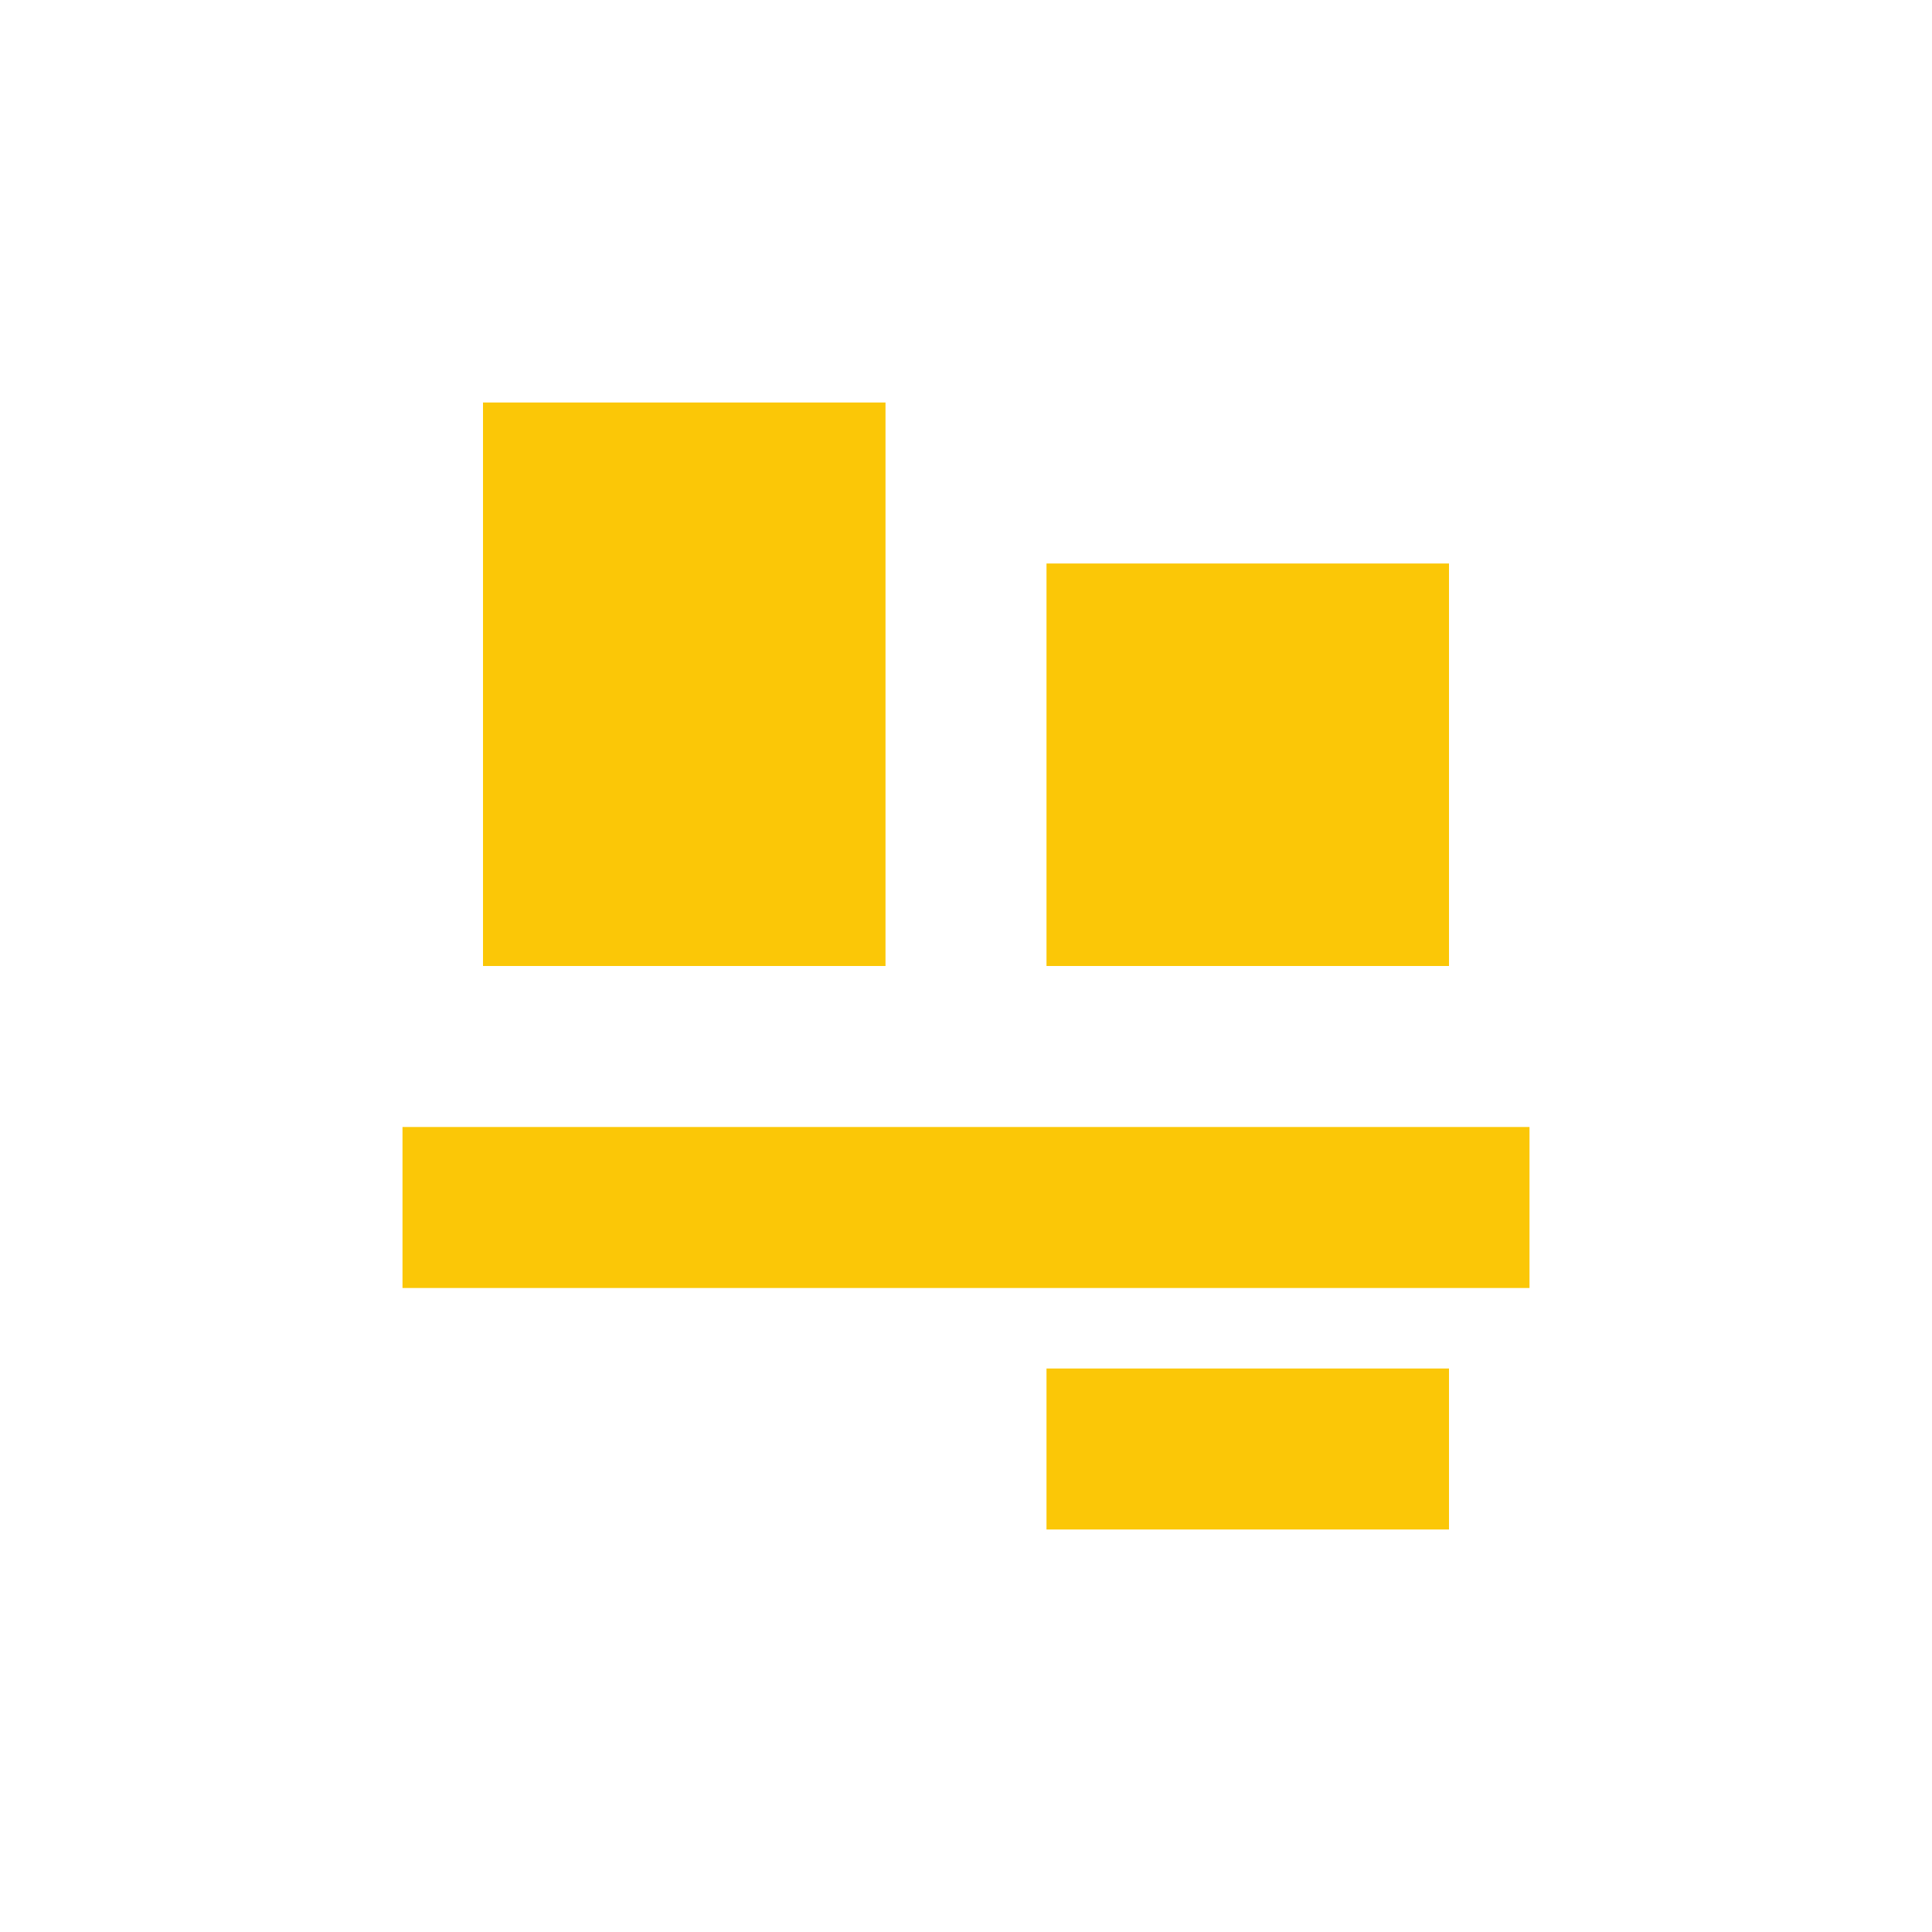 <svg xmlns="http://www.w3.org/2000/svg" width="24" height="24"><defs><style id="current-color-scheme"></style></defs><path d="M6 5v7h5V5H6zm7 2v5h5V7h-5zm-8 7v2h14v-2H5zm8 3v2h5v-2h-5z" fill="currentColor" color="#fbc707"/></svg>
